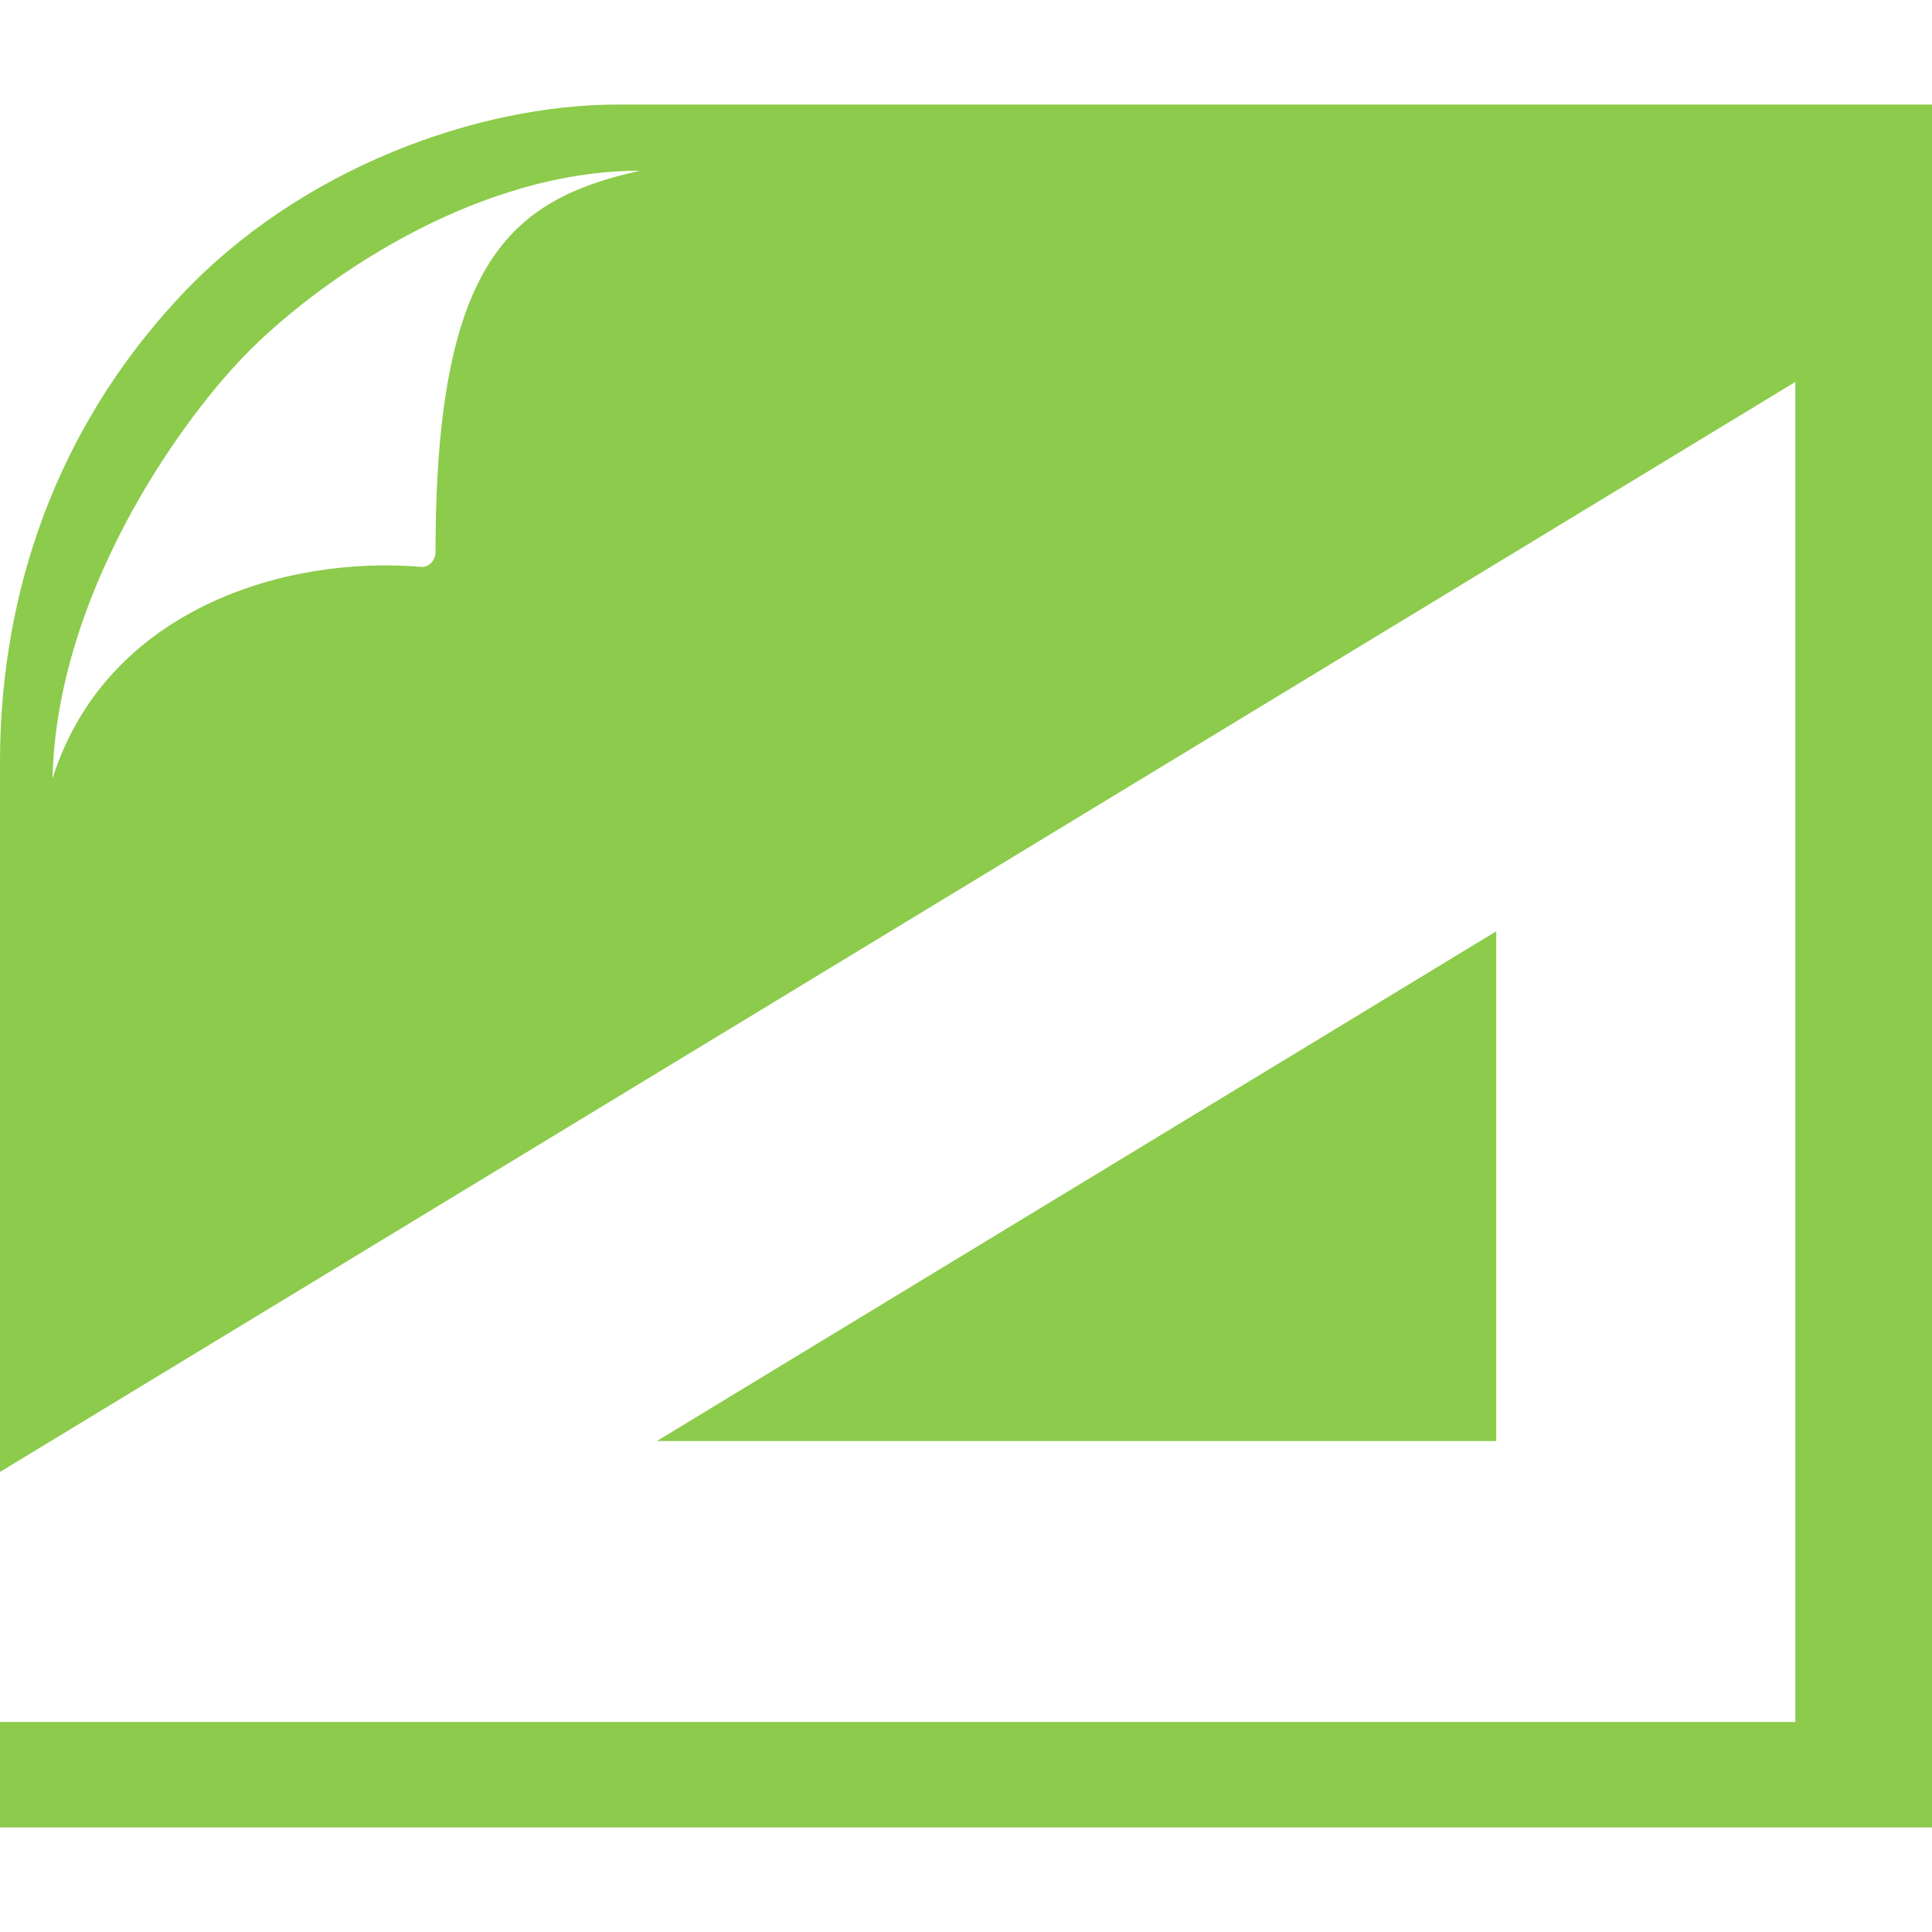 <!--
  - The MIT License (MIT)
  -
  - Copyright (c) 2015-2021 Elior "Mallowigi" Boukhobza
  -
  - Permission is hereby granted, free of charge, to any person obtaining a copy
  - of this software and associated documentation files (the "Software"), to deal
  - in the Software without restriction, including without limitation the rights
  - to use, copy, modify, merge, publish, distribute, sublicense, and/or sell
  - copies of the Software, and to permit persons to whom the Software is
  - furnished to do so, subject to the following conditions:
  -
  - The above copyright notice and this permission notice shall be included in all
  - copies or substantial portions of the Software.
  -
  - THE SOFTWARE IS PROVIDED "AS IS", WITHOUT WARRANTY OF ANY KIND, EXPRESS OR
  - IMPLIED, INCLUDING BUT NOT LIMITED TO THE WARRANTIES OF MERCHANTABILITY,
  - FITNESS FOR A PARTICULAR PURPOSE AND NONINFRINGEMENT. IN NO EVENT SHALL THE
  - AUTHORS OR COPYRIGHT HOLDERS BE LIABLE FOR ANY CLAIM, DAMAGES OR OTHER
  - LIABILITY, WHETHER IN AN ACTION OF CONTRACT, TORT OR OTHERWISE, ARISING FROM,
  - OUT OF OR IN CONNECTION WITH THE SOFTWARE OR THE USE OR OTHER DEALINGS IN THE
  - SOFTWARE.
  -
  -
  -->

<svg big="true" version="1.1" xmlns="http://www.w3.org/2000/svg" fill-rule="nonzero" viewBox="0 0 512 512"
     fill="#8ccb4b"
     width="16px" height="16px">
    <path d="M396.522,381.89H174.074l222.448-135.08V381.89z M64.71,94.335C82.68,75.749,124.723,45.239,169.646,45.239c-34.279,7.579-54.227,23.959-54.227,101.047c0,2.184-1.713,4.12-3.811,3.942c-36.228-3.074-83.505,11.376-97.698,56.086C15.035,158.081,46.741,112.921,64.71,94.335z M0,456.341v27.956h512V27.703l-348.272,0c-37.32,0-84.249,17.015-115.755,50.588C11.238,117.436,0,163.337,0,201.936c0,0,0,188.143,0,188.143l475.782-288.866v355.128L0,456.341z" />
</svg>
